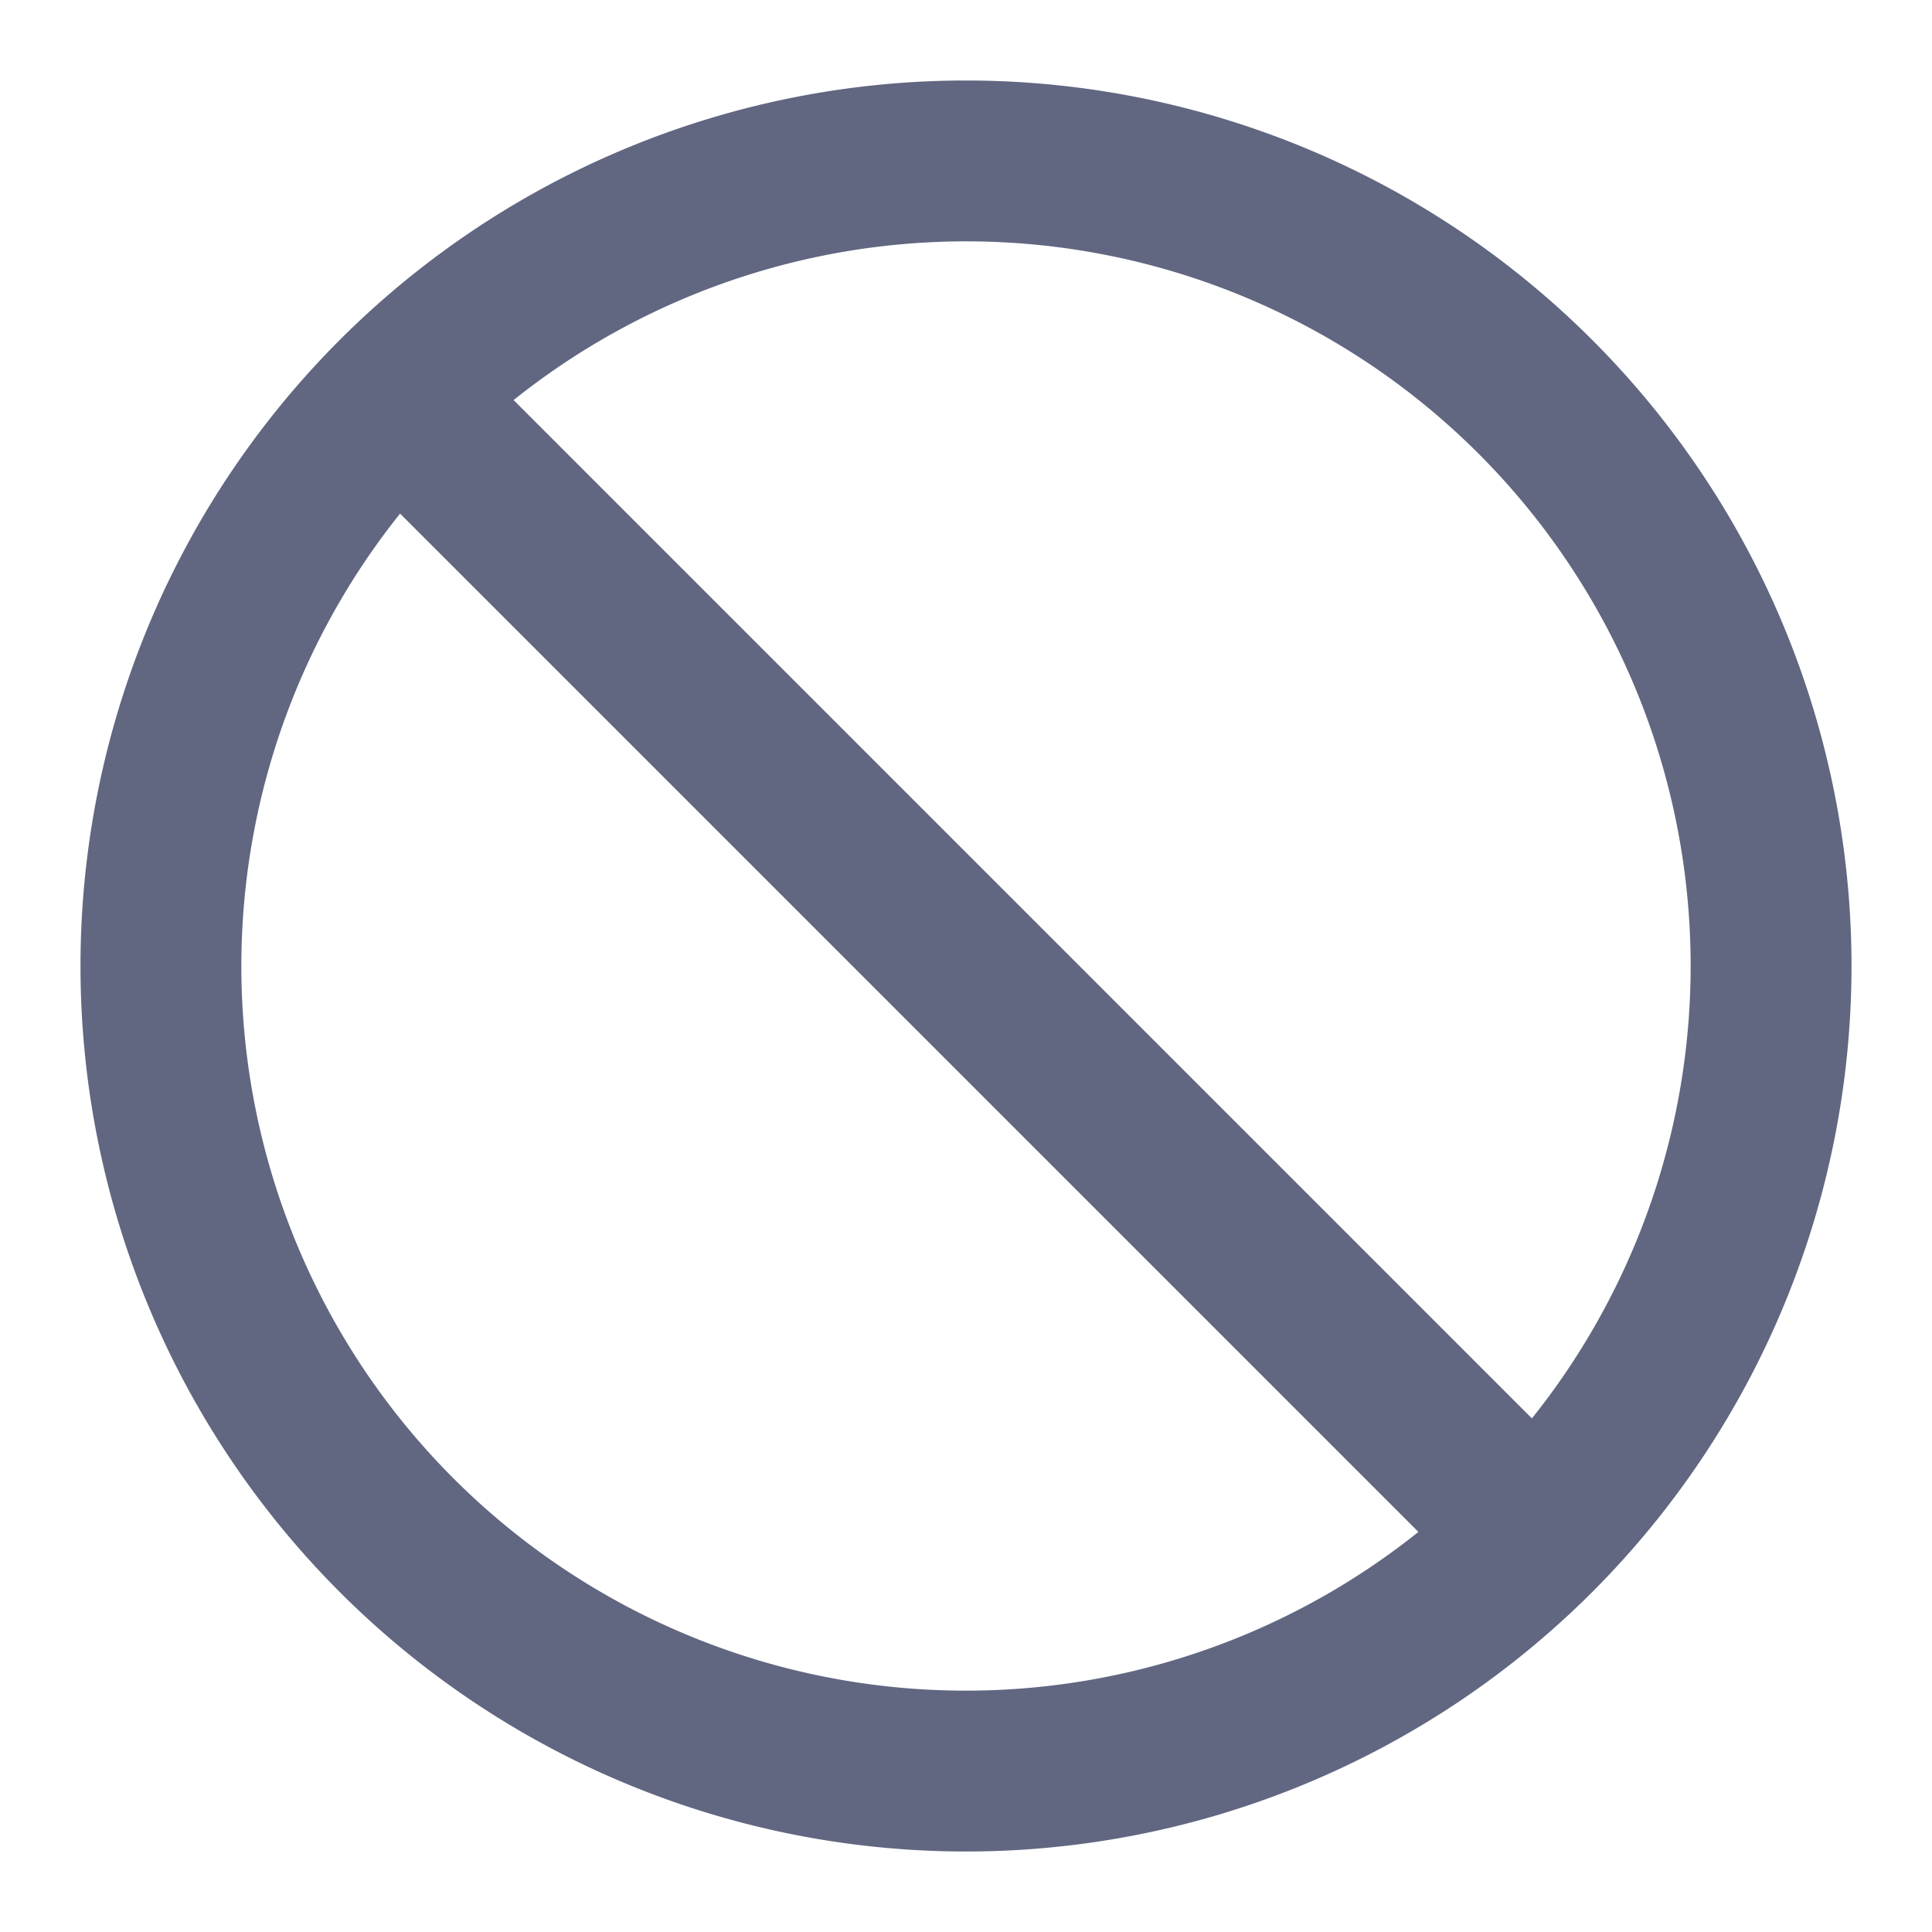 <svg width="24" height="24" xmlns="http://www.w3.org/2000/svg">
  <path d="M4.97 6.38a9 9 0 0 0 12.65 12.65L4.97 6.38zm1.41-1.41l12.65 12.65A9 9 0 0 0 6.38 4.97zM12 23a11 11 0 1 1 0-22 11 11 0 0 1 0 22z" fill="#616681" fill-rule="evenodd"/>
</svg>
